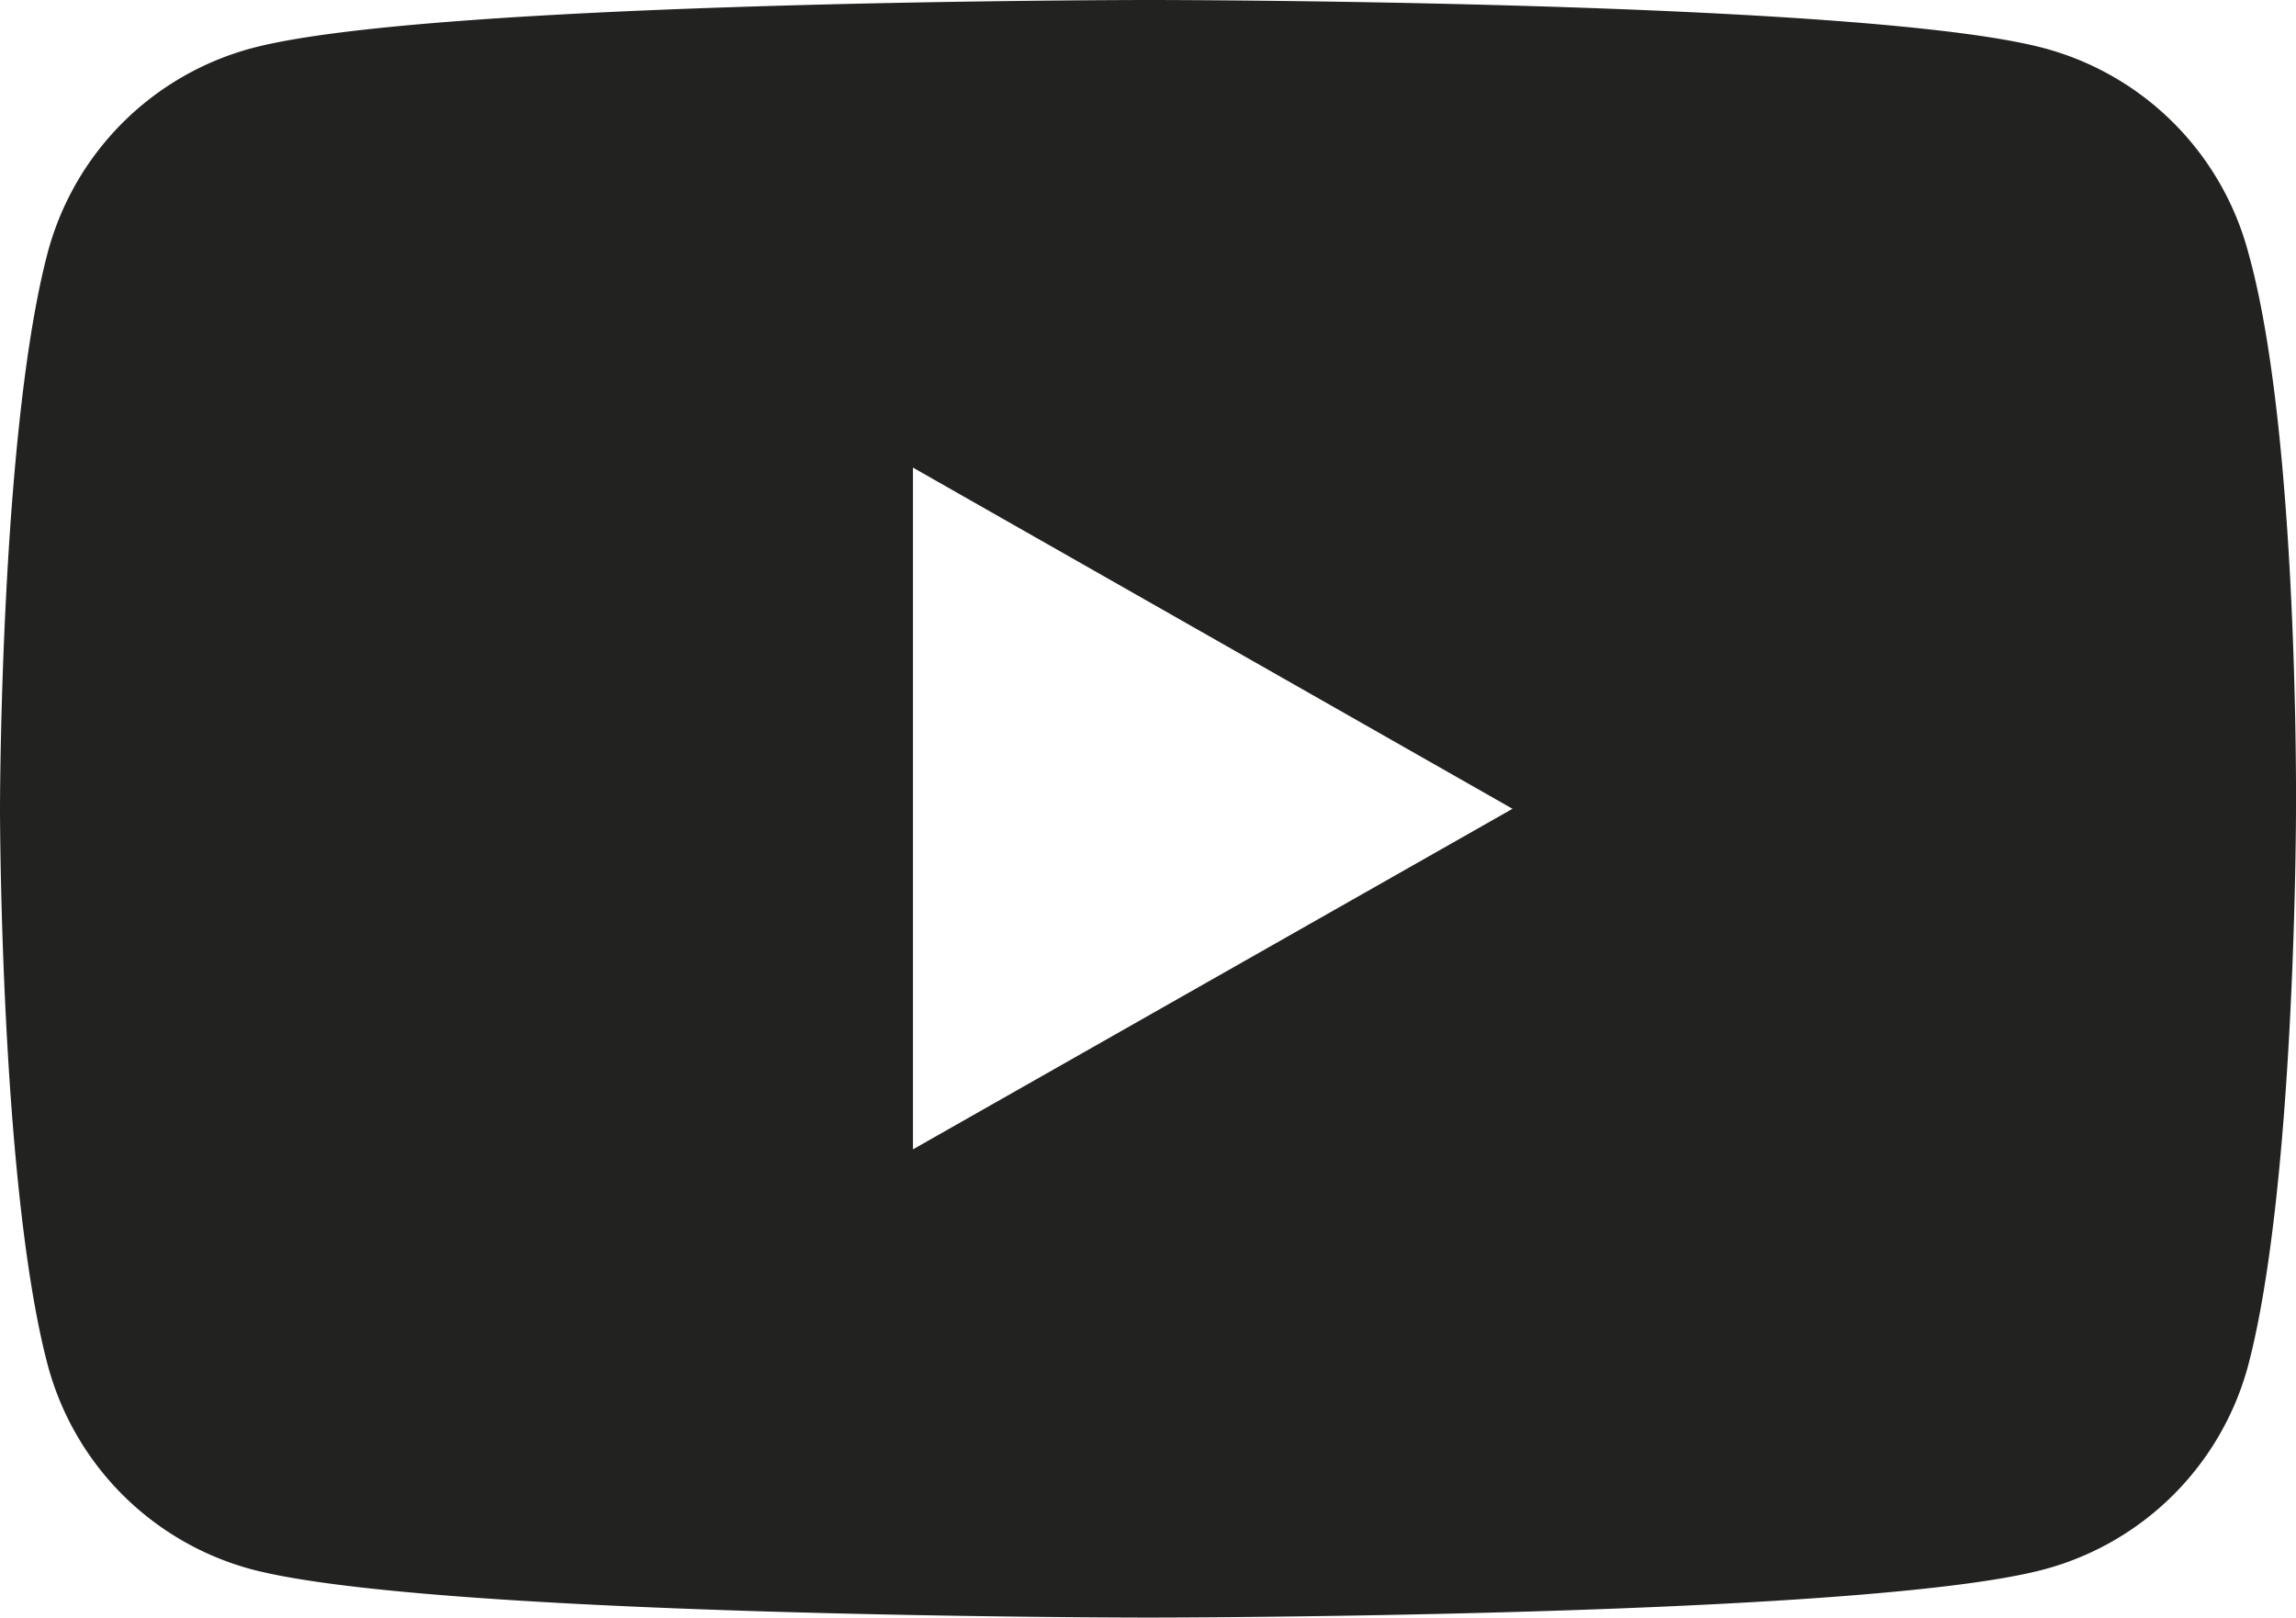 <svg xmlns="http://www.w3.org/2000/svg" viewBox="0 0 37.95 26.74"><defs><style>.cls-1{fill:#222221;}</style></defs><title>ic_youtube</title><g id="Layer_2" data-name="Layer 2"><g id="Capa_1" data-name="Capa 1"><g id="_Group_" data-name="&lt;Group&gt;"><g id="_Group_2" data-name="&lt;Group&gt;"><path id="_Compound_Path_" data-name="&lt;Compound Path&gt;" class="cls-1" d="M37.16,4.17A4.77,4.77,0,0,0,33.8.8C30.84,0,19,0,19,0S7.11,0,4.15.8A4.77,4.77,0,0,0,.79,4.17C0,7.15,0,13.37,0,13.37s0,6.22.79,9.2a4.77,4.77,0,0,0,3.36,3.37c3,.8,14.83.8,14.83.8s11.86,0,14.82-.8a4.77,4.77,0,0,0,3.36-3.37c.79-3,.79-9.2.79-9.2S38,7.15,37.16,4.17ZM15.09,19V7.73L25,13.37Z"/></g></g></g></g></svg>